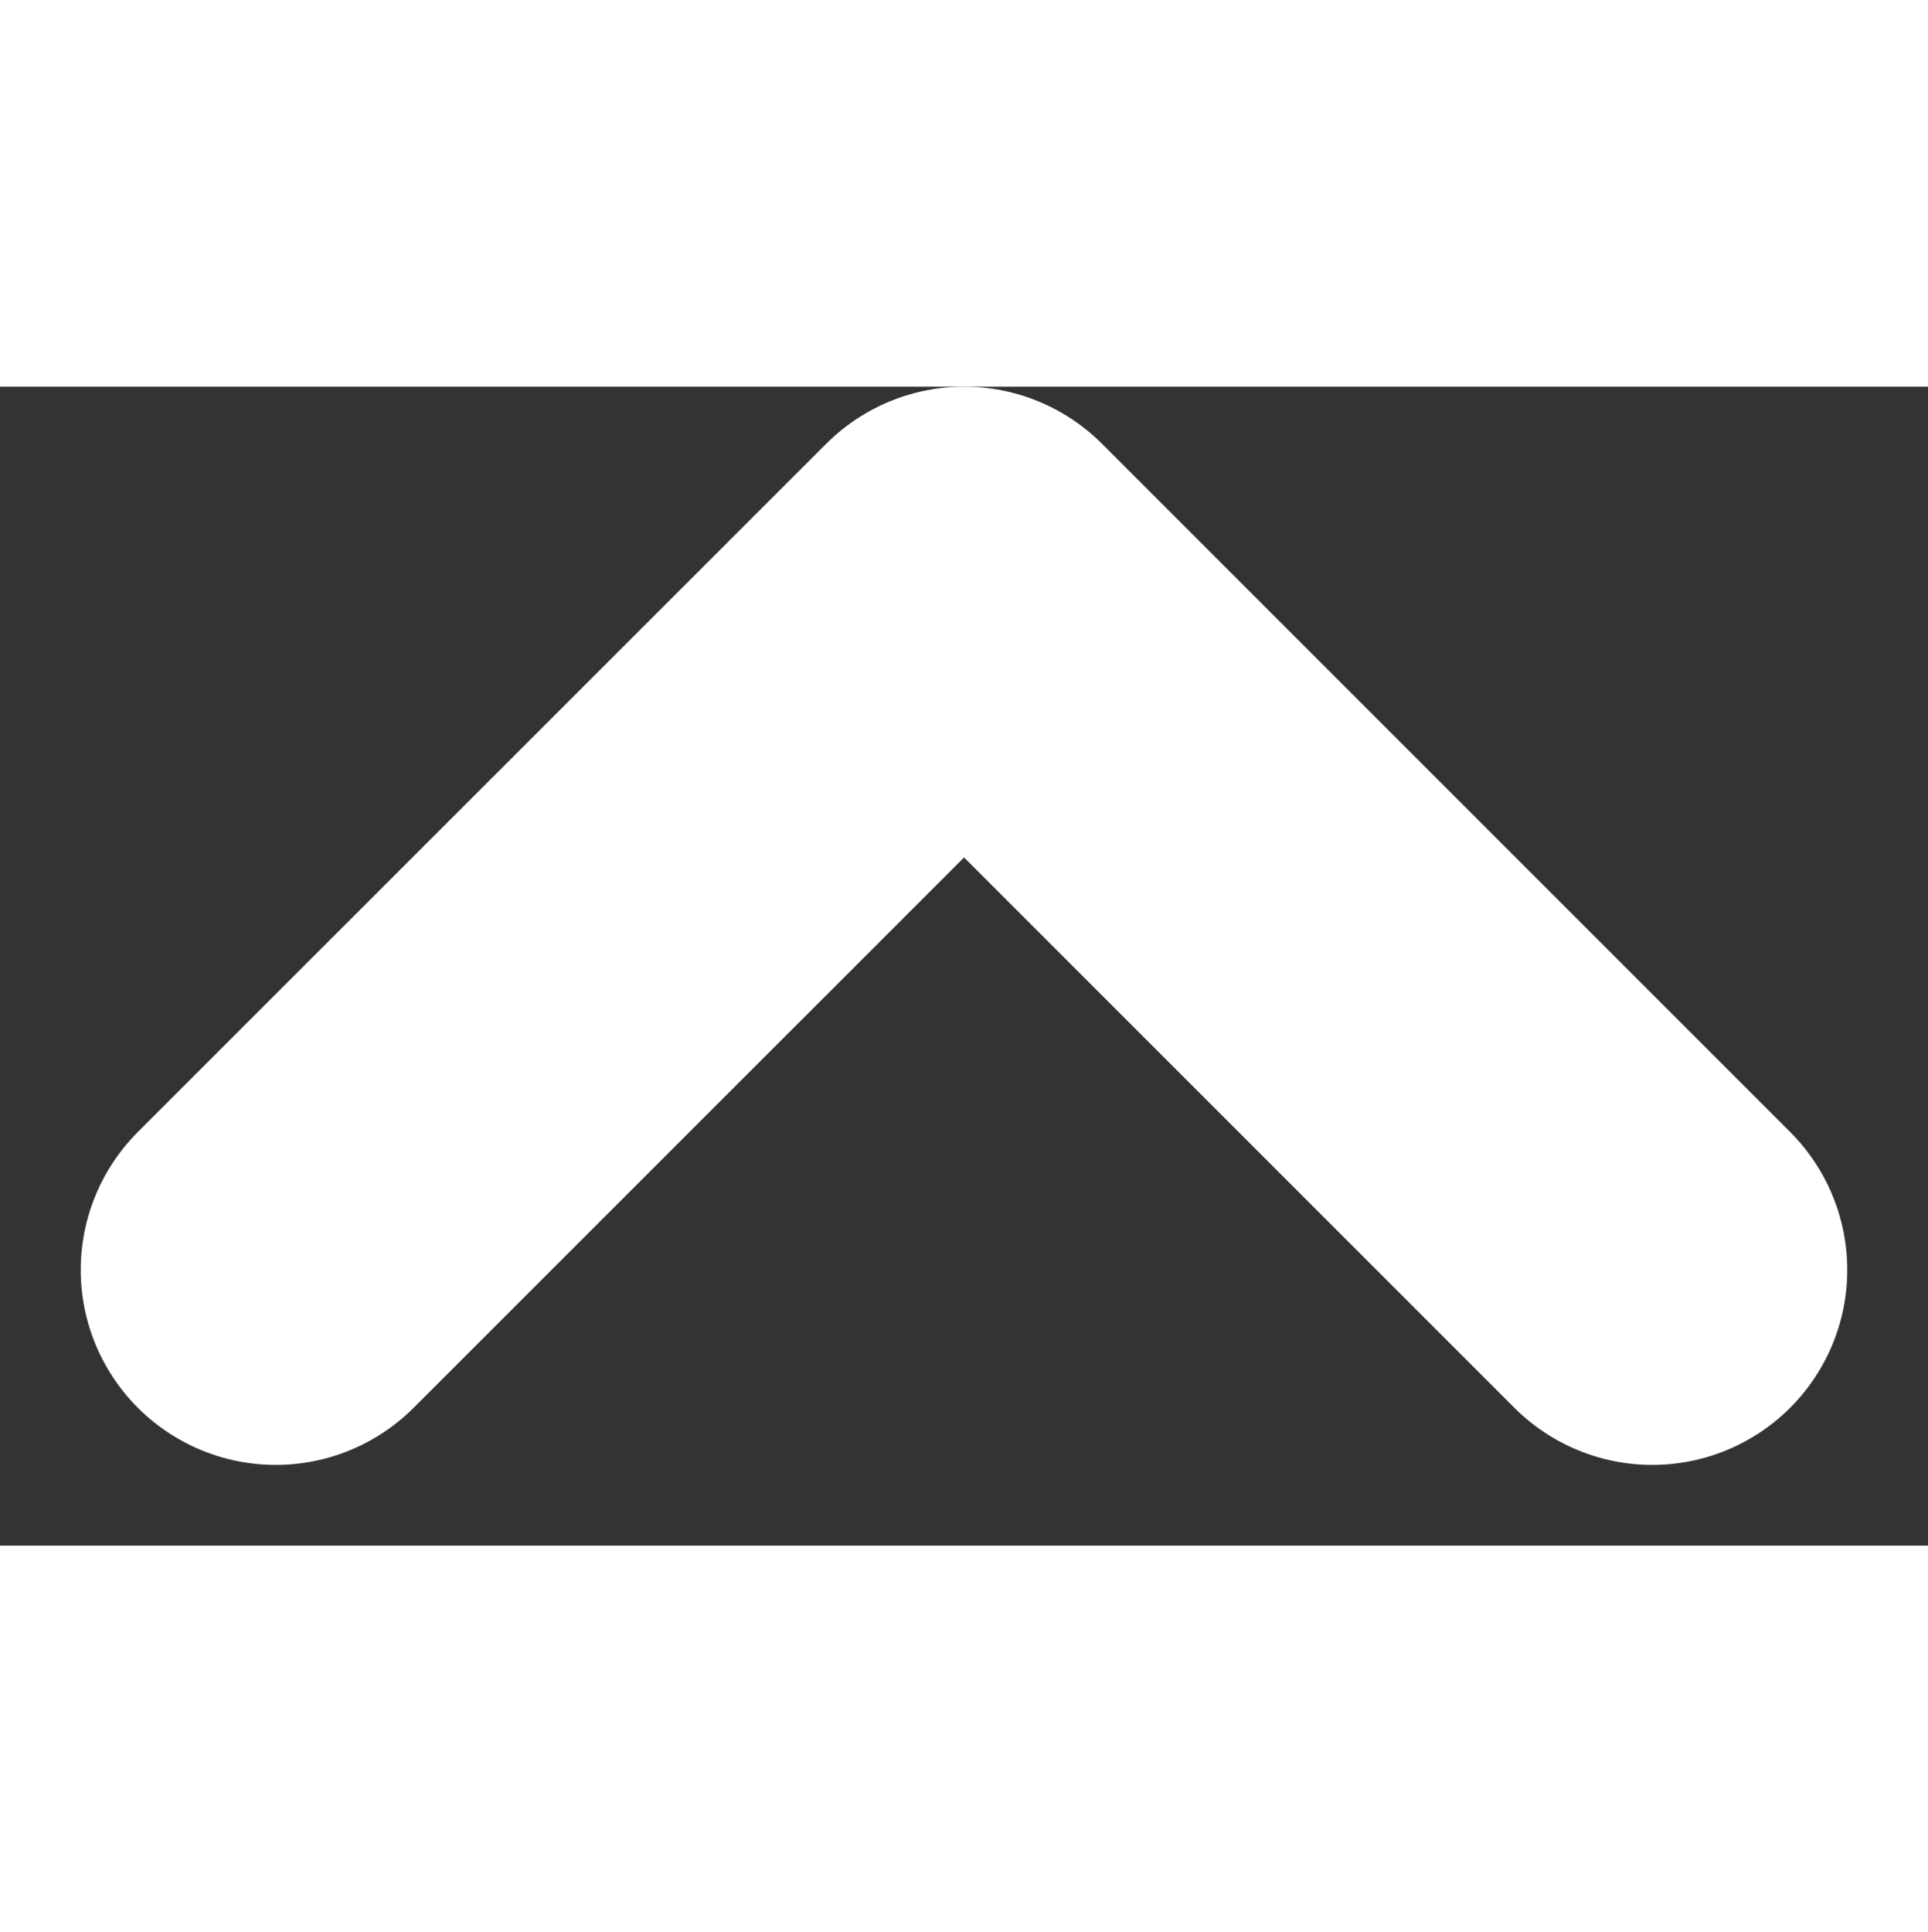 <svg xmlns="http://www.w3.org/2000/svg" width="25.887" height="25.943" viewBox="0 0 9.887 5.943">
  <rect x="0" y="0" width="9.887" height="5.943" fill="#333333" stroke="none"/>
  <path id="Path_157" data-name="Path 157" d="M6502.544,2805l3.529,3.53-3.529,3.529" transform="translate(-2803.586 6507.073) rotate(-90)" fill="none" stroke="#fff" stroke-linecap="round" stroke-linejoin="round" stroke-width="2"/>
</svg>
